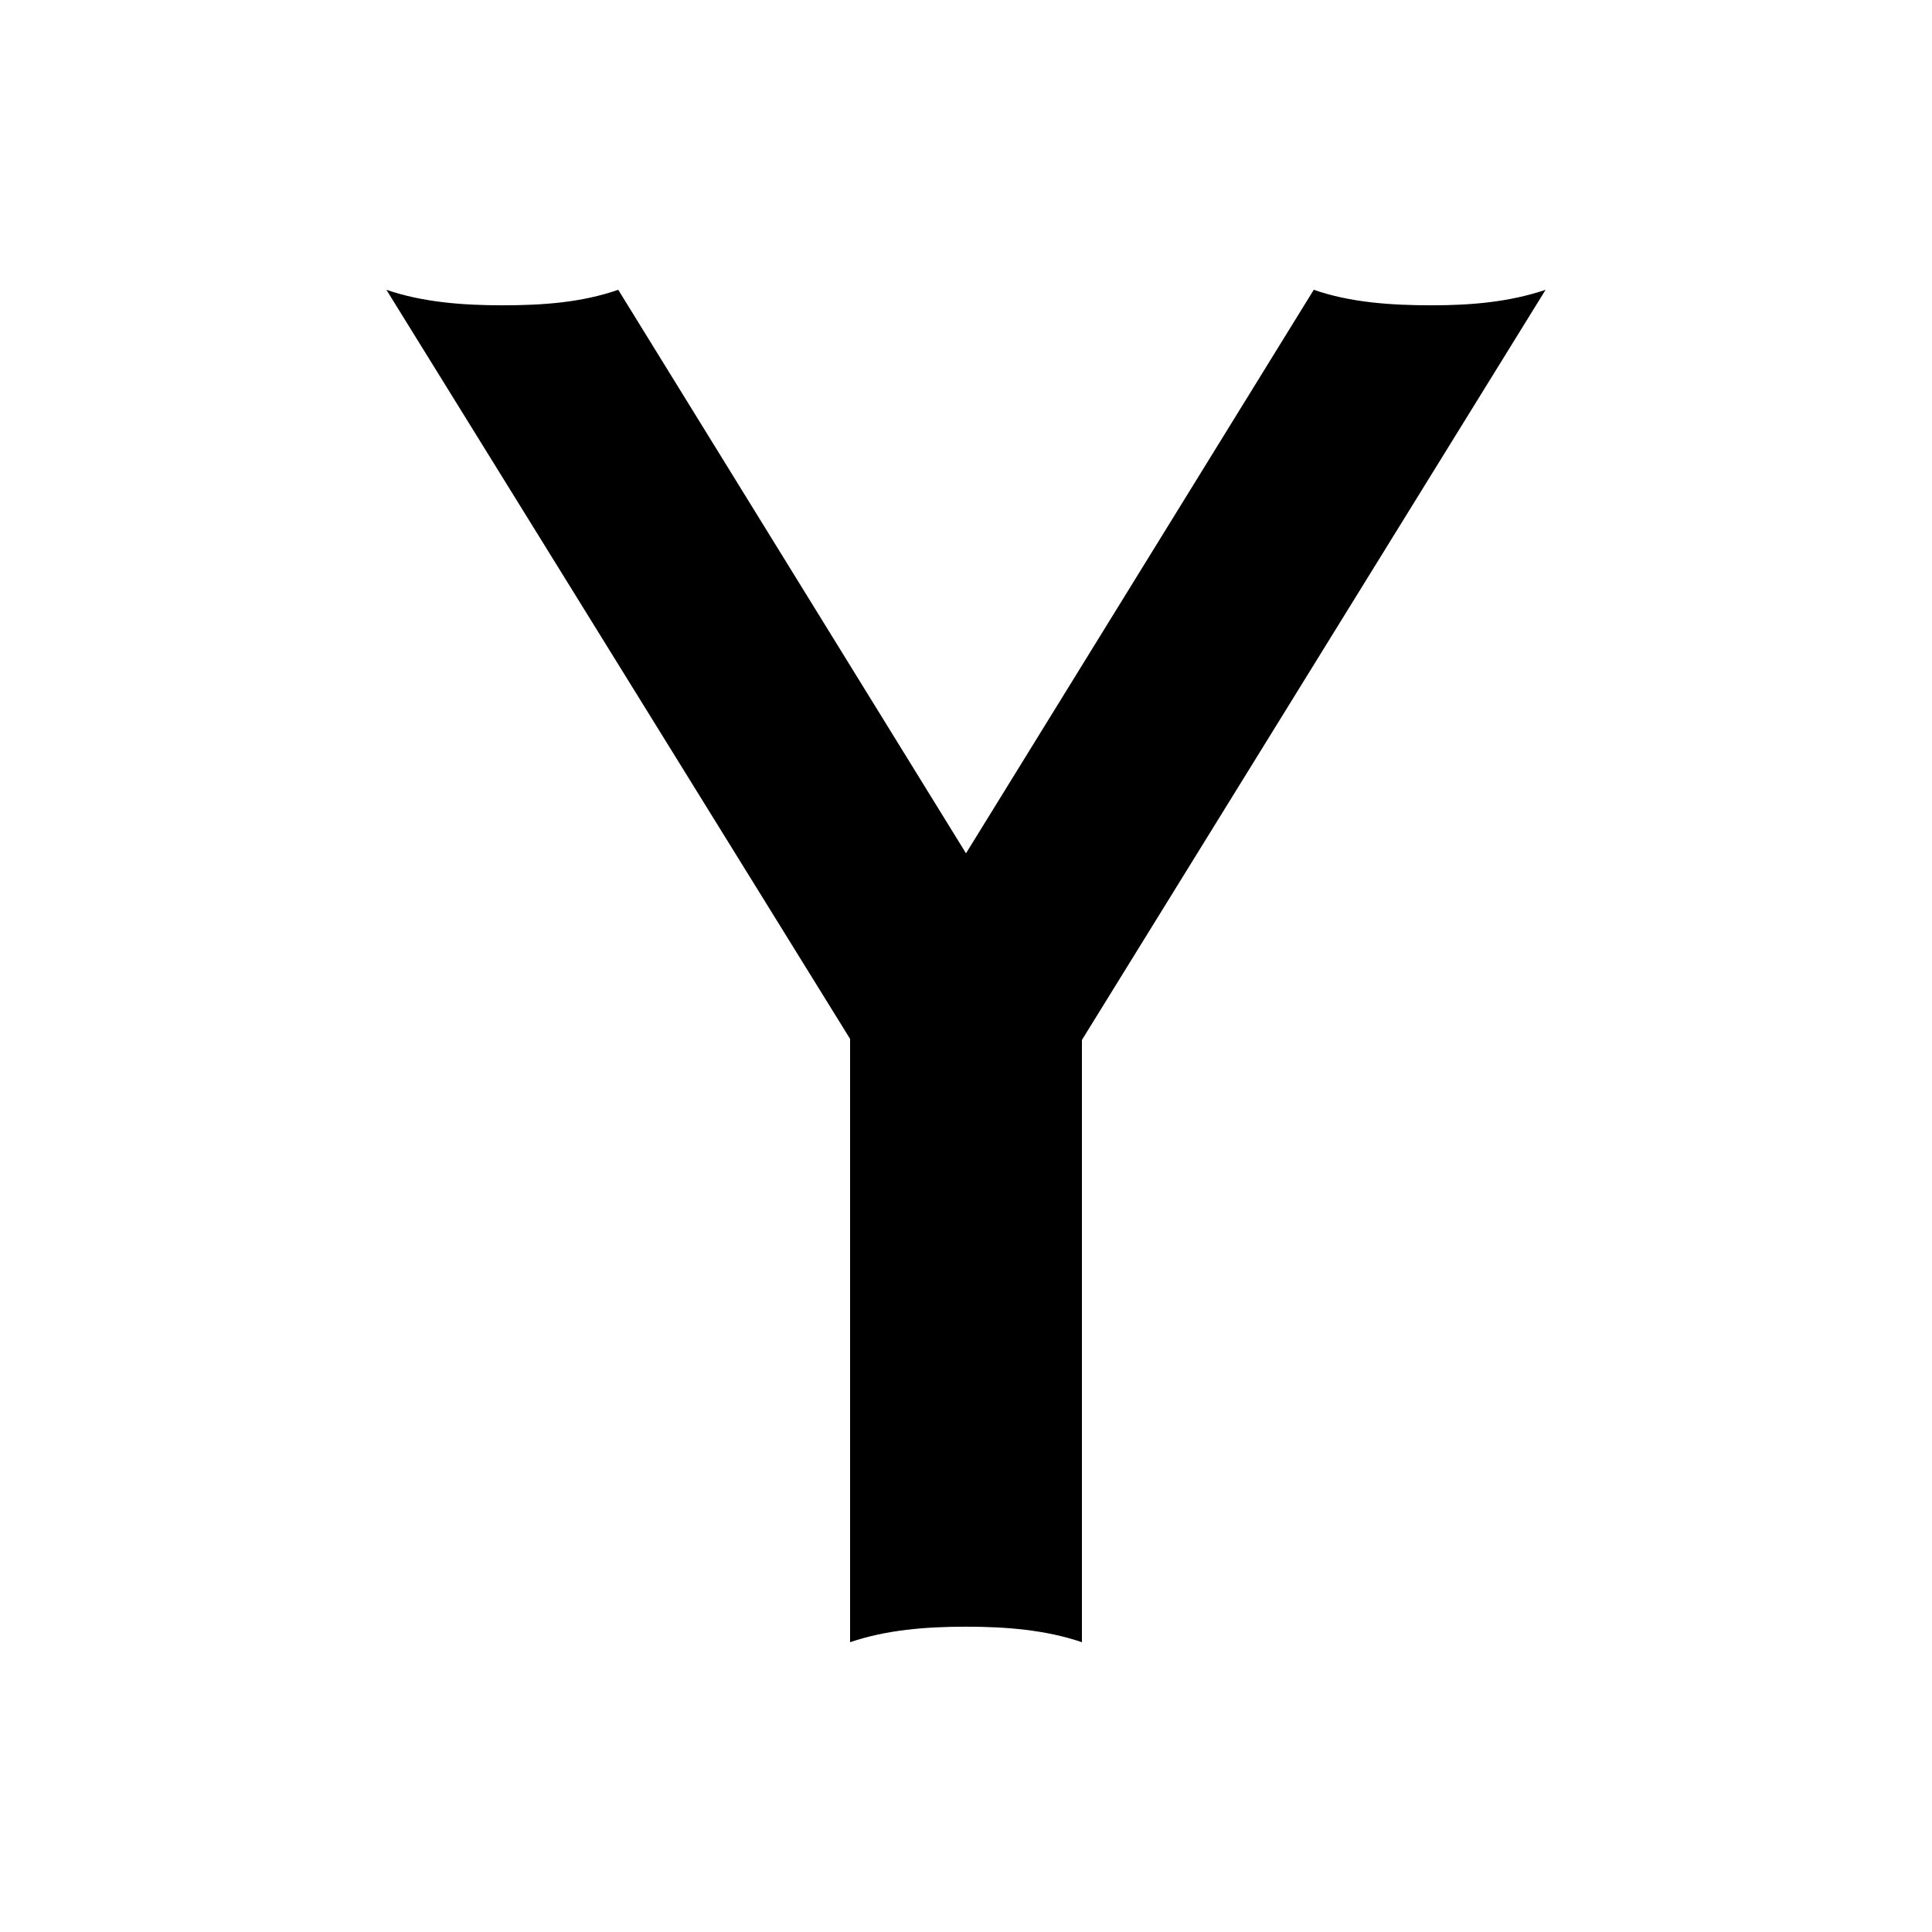 <!-- Generated by IcoMoon.io -->
<svg version="1.1" xmlns="http://www.w3.org/2000/svg" width="40" height="40" viewBox="0 0 40 40">
<title>io-logo-yahoo</title>
<path d="M29.645 6.321c-0.848 0-1.688-0.058-2.445-0.321l-7.2 11.667-7.2-11.667c-0.758 0.263-1.552 0.321-2.4 0.321-0.833 0-1.658-0.066-2.4-0.321l9.6 15.509v12.491c0.75-0.255 1.563-0.321 2.4-0.321s1.65 0.066 2.4 0.321v-12.469l9.6-15.531c-0.742 0.25-1.522 0.321-2.355 0.321z"></path>
</svg>
